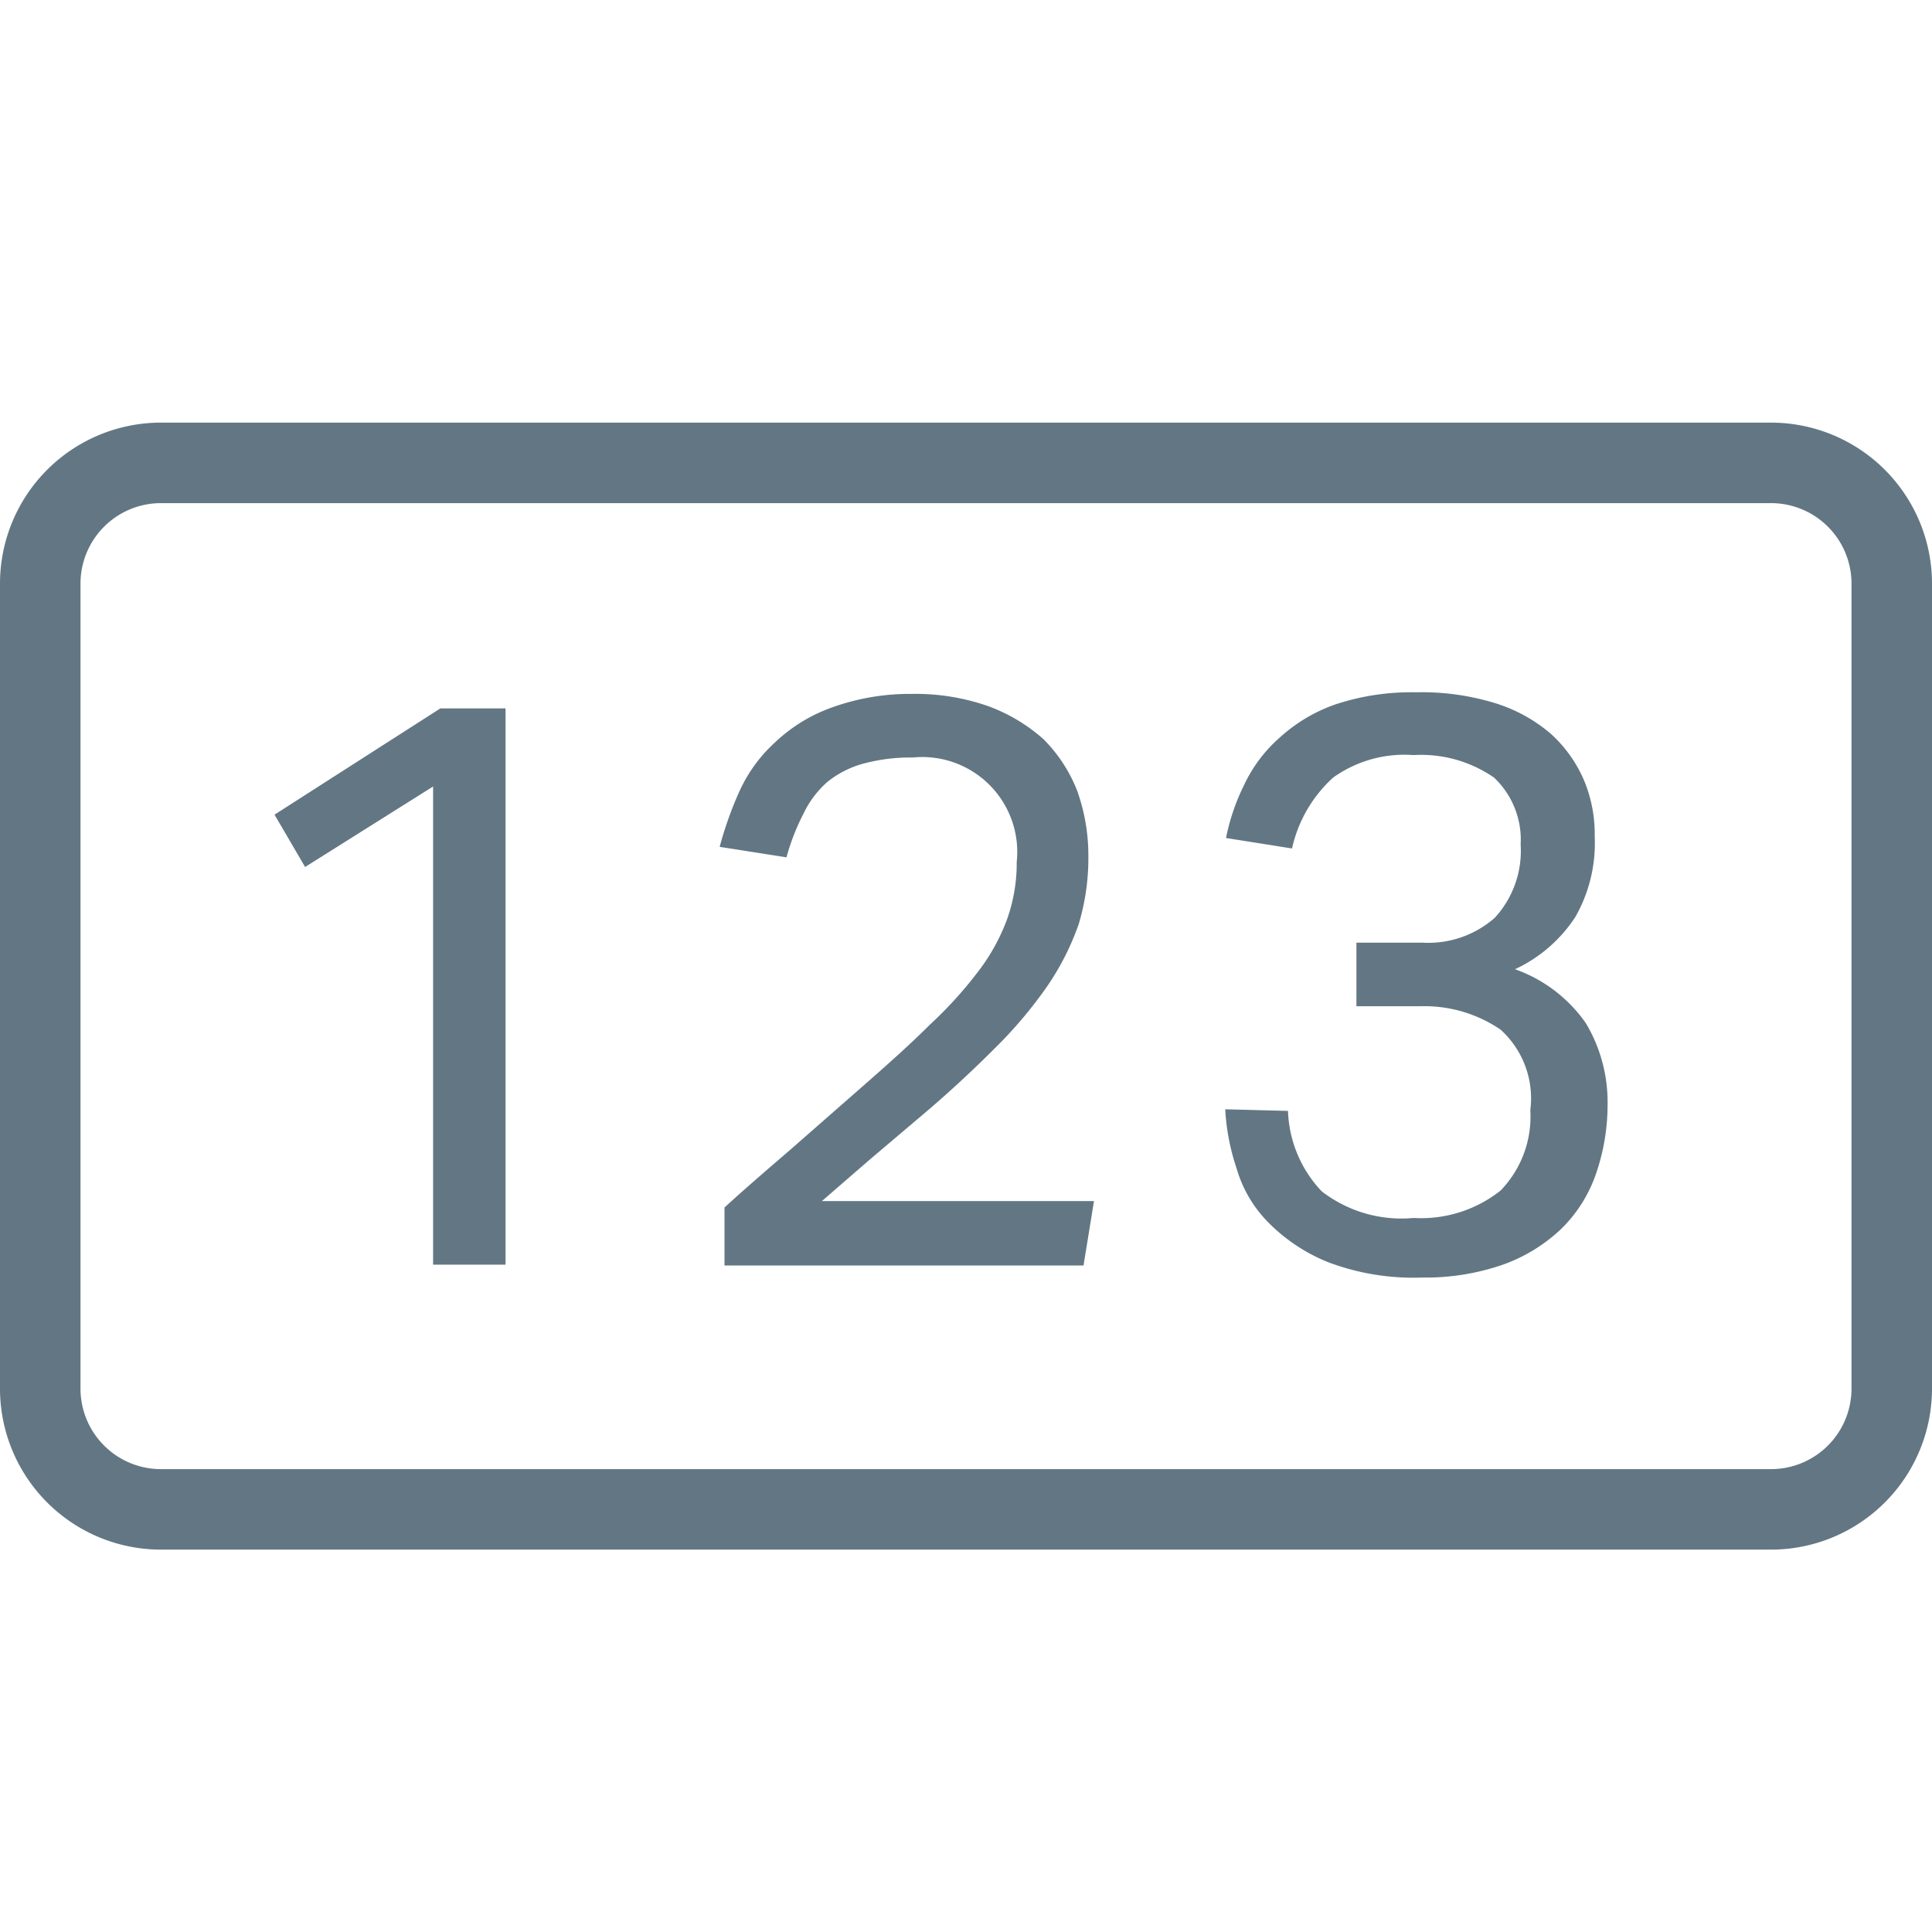 <svg xmlns="http://www.w3.org/2000/svg" viewBox="0 0 24 24"><title>icon_numeric_mo</title><g id="Static"><path d="M22,6.25a1,1,0,0,1,1,1v10a1,1,0,0,1-1,1H2a1,1,0,0,1-1-1v-10a1,1,0,0,1,1-1H22m0-1H2a2,2,0,0,0-2,2v10a2,2,0,0,0,2,2H22a2,2,0,0,0,2-2v-10a2,2,0,0,0-2-2Z" style="fill:#627783"/><path d="M5.38,9.77l-1.59,1-.38-.65L5.47,8.8h.81v6.91h-.9Z" style="fill:#627783"/><path d="M9,15c.25-.23.53-.47.82-.72l.89-.78c.32-.28.6-.53.84-.77a5.05,5.05,0,0,0,.6-.66,2.47,2.47,0,0,0,.36-.65,2.08,2.08,0,0,0,.12-.71,1.18,1.18,0,0,0-1.29-1.3,2.25,2.25,0,0,0-.63.08,1.23,1.23,0,0,0-.44.23,1.24,1.24,0,0,0-.29.39,2.77,2.77,0,0,0-.21.54l-.83-.13a4.5,4.5,0,0,1,.25-.7,1.86,1.86,0,0,1,.44-.6,2,2,0,0,1,.7-.43,2.85,2.85,0,0,1,1-.17,2.73,2.73,0,0,1,.94.15,2.14,2.14,0,0,1,.69.41,1.87,1.87,0,0,1,.42.64,2.39,2.39,0,0,1,.14.82,2.84,2.84,0,0,1-.12.84,3.28,3.28,0,0,1-.39.77,5.48,5.48,0,0,1-.66.78c-.27.27-.58.56-.95.87l-.59.5-.6.52h3.38l-.13.8H9Z" style="fill:#627783"/><path d="M16,13.8a1.52,1.52,0,0,0,.42,1,1.62,1.62,0,0,0,1.14.33,1.59,1.59,0,0,0,1.08-.34,1.32,1.32,0,0,0,.37-1,1.15,1.15,0,0,0-.37-1,1.68,1.68,0,0,0-1-.29h-.79v-.79h.82a1.25,1.25,0,0,0,.9-.31,1.23,1.23,0,0,0,.32-.91,1.06,1.06,0,0,0-.33-.83,1.59,1.59,0,0,0-1-.28,1.52,1.52,0,0,0-1,.28,1.68,1.68,0,0,0-.51.88l-.82-.13a2.66,2.66,0,0,1,.23-.67,1.79,1.79,0,0,1,.44-.58,2,2,0,0,1,.69-.41,3,3,0,0,1,1-.15,3.1,3.1,0,0,1,1,.14,1.94,1.94,0,0,1,.68.38,1.66,1.66,0,0,1,.41.58,1.73,1.73,0,0,1,.13.69,1.85,1.85,0,0,1-.24,1,1.8,1.8,0,0,1-.75.65,1.81,1.81,0,0,1,.88.67,1.91,1.91,0,0,1,.27,1,2.63,2.63,0,0,1-.14.86,1.76,1.76,0,0,1-.43.69,2.05,2.05,0,0,1-.73.45,2.93,2.93,0,0,1-1,.16,3,3,0,0,1-1.17-.19,2.19,2.19,0,0,1-.75-.5,1.58,1.58,0,0,1-.39-.67,2.77,2.77,0,0,1-.14-.73Z" style="fill:#627783"/></g></svg>